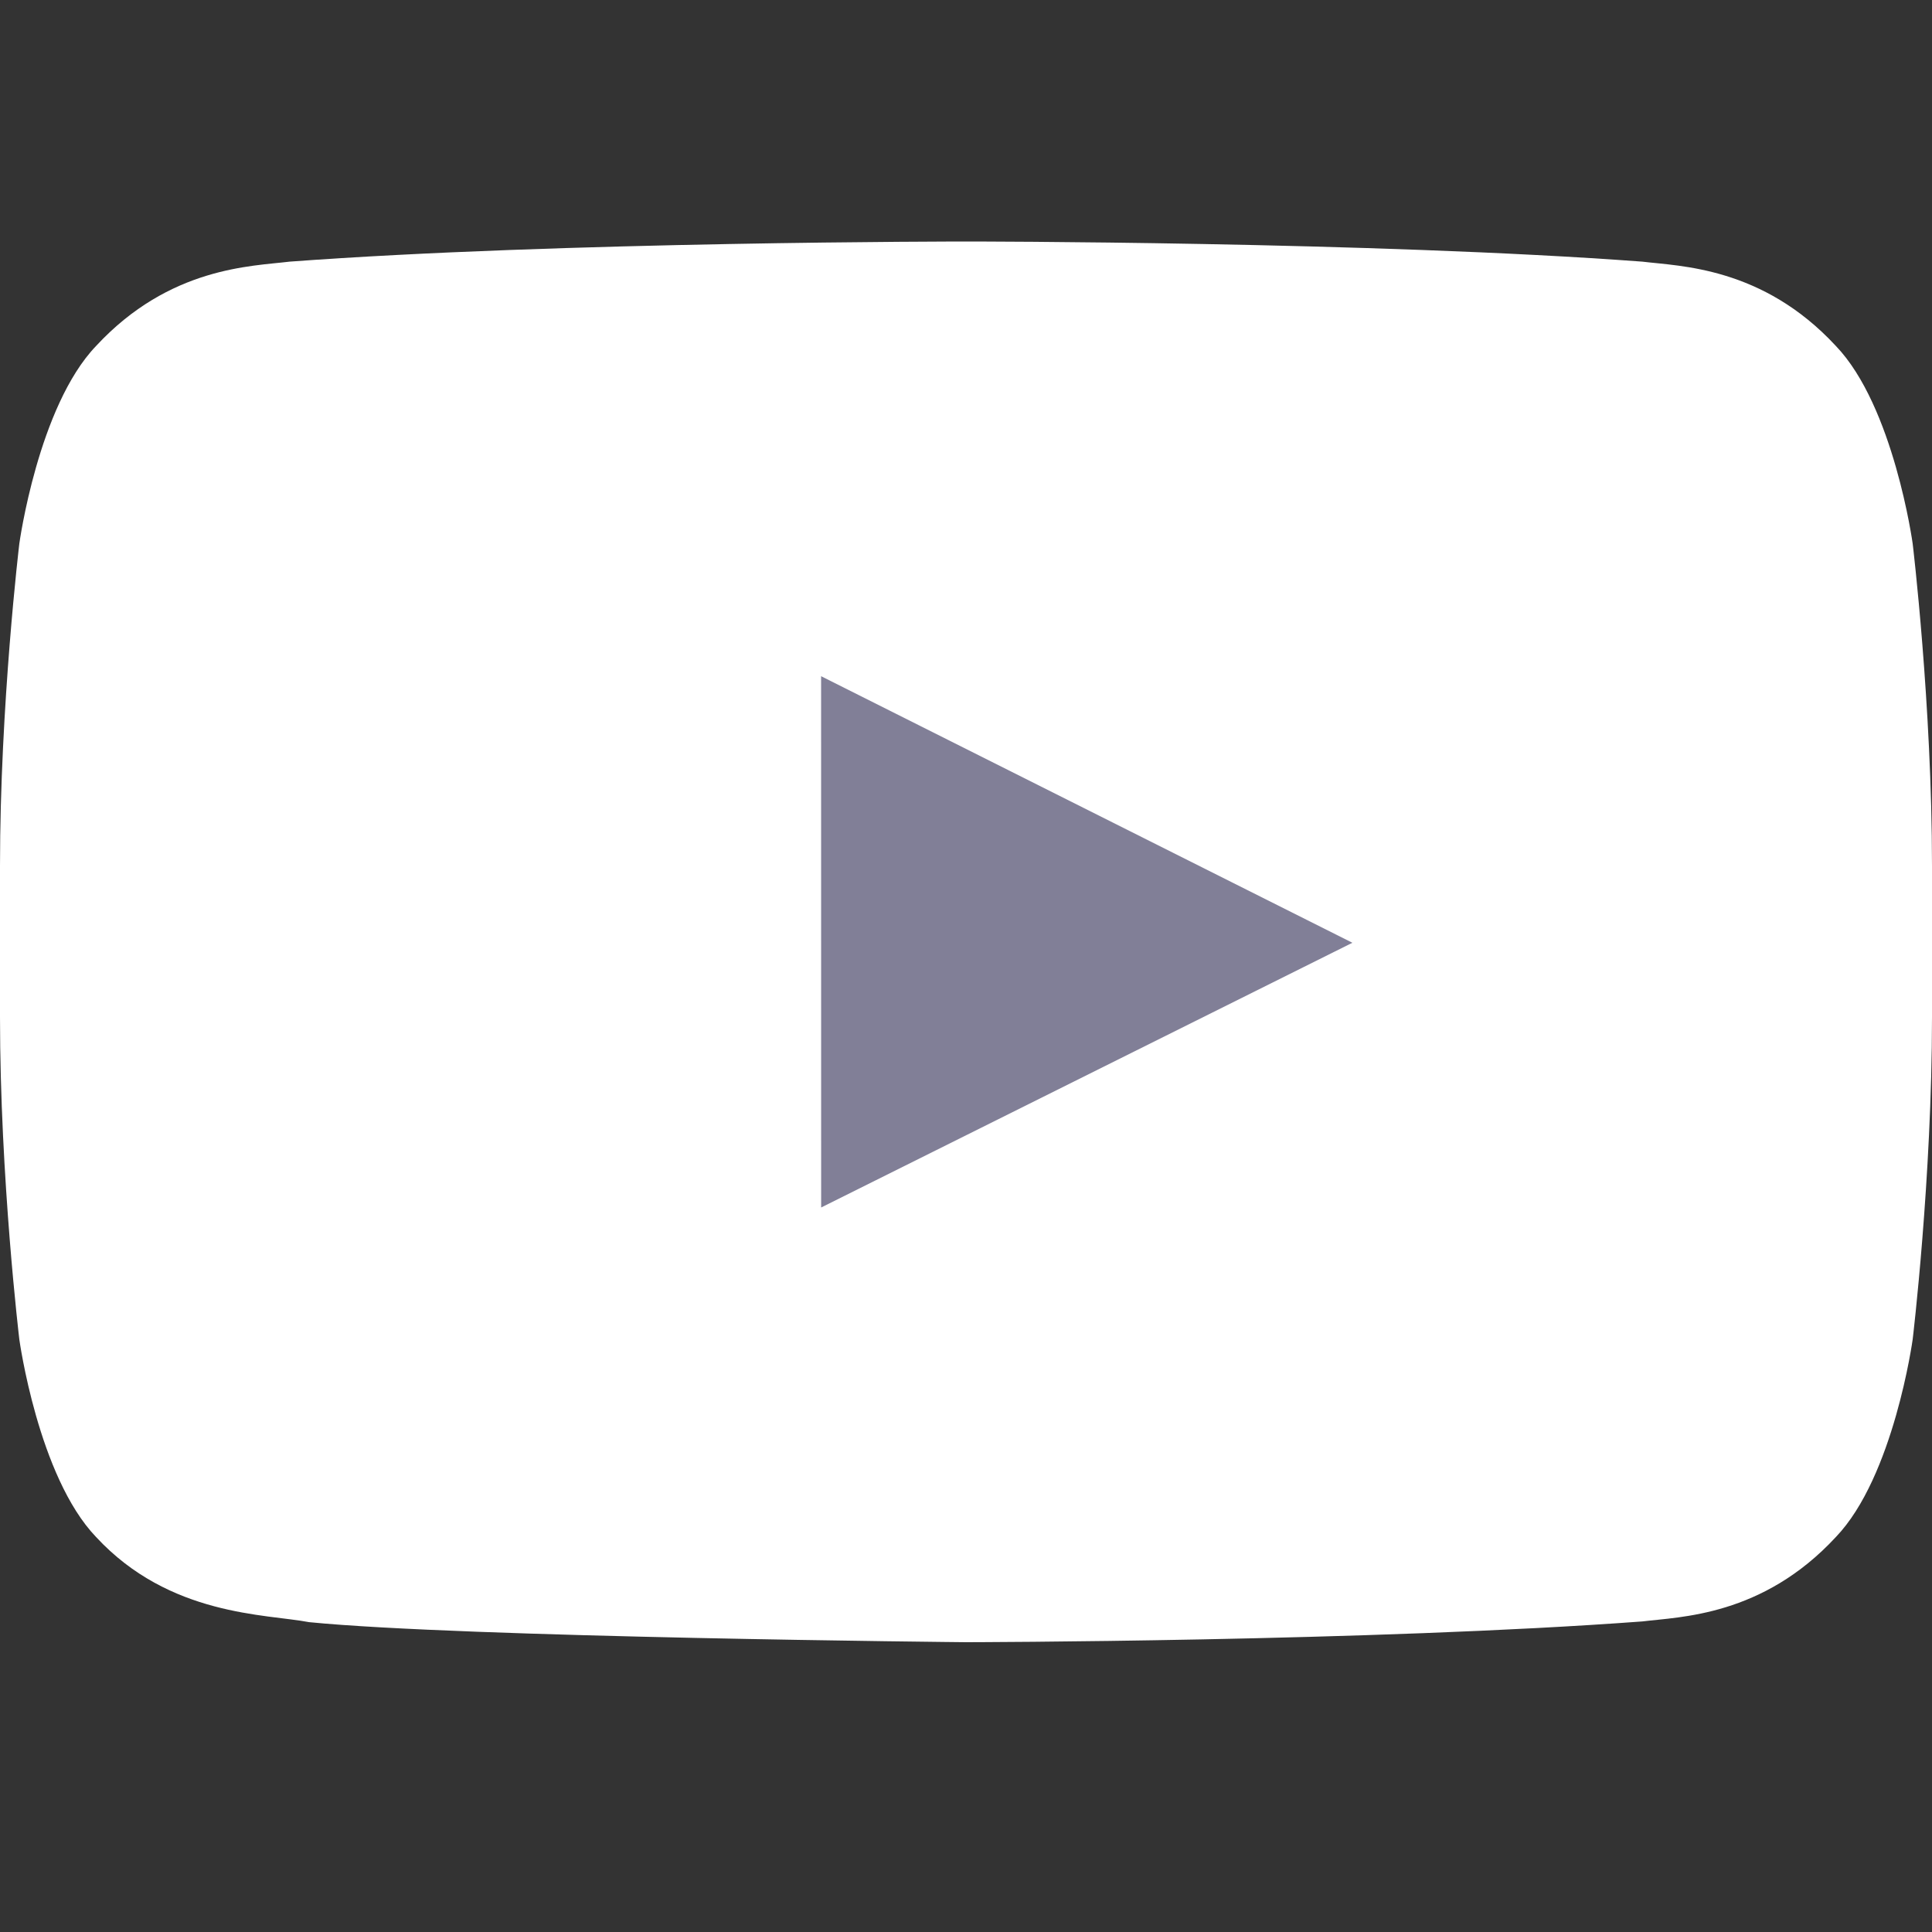 <?xml version="1.0" encoding="UTF-8"?>
<svg width="40px" height="40px" viewBox="0 0 40 40" version="1.1" xmlns="http://www.w3.org/2000/svg" xmlns:xlink="http://www.w3.org/1999/xlink">
    <rect x="0" y="0" width="40" height="40" fill="#333333" stroke="none"/>
    <!-- Generator: Sketch 43.2 (39069) - http://www.bohemiancoding.com/sketch -->
    <title>ic_youtube_white</title>
    <desc>Created with Sketch.</desc>
    <defs></defs>
    <g id="ICONS" stroke="none" stroke-width="1" fill="none" fill-rule="evenodd">
        <g id="ic_youtube_white">
            <path d="M38.01,7.163 C36.489,5.521 34.784,5.513 34.002,5.417 C28.405,5 20.009,5 20.009,5 C19.991,5 11.595,5 5.997,5.417 C5.215,5.513 3.511,5.521 1.989,7.163 C0.79,8.414 0.4,11.256 0.4,11.256 C0.4,11.256 0,14.593 0,17.929 L0,21.057 C0,24.394 0.4,27.73 0.4,27.73 C0.4,27.73 0.79,30.571 1.989,31.822 C3.511,33.465 5.51,33.414 6.4,33.585 C9.6,33.902 20,34 20,34 C20,34 28.405,33.987 34.002,33.57 C34.784,33.473 36.489,33.465 38.01,31.822 C39.209,30.571 39.6,27.73 39.6,27.73 C39.6,27.73 40,24.394 40,21.057 L40,17.929 C40,14.593 39.6,11.256 39.6,11.256 C39.6,11.256 39.209,8.414 38.01,7.163 Z" id="Youtube" fill="#FFFFFF"></path>
            <polygon id="Path" fill="#817F97" points="17.001 25 17 14 28 19.519"></polygon>
        </g>
    </g>
</svg>